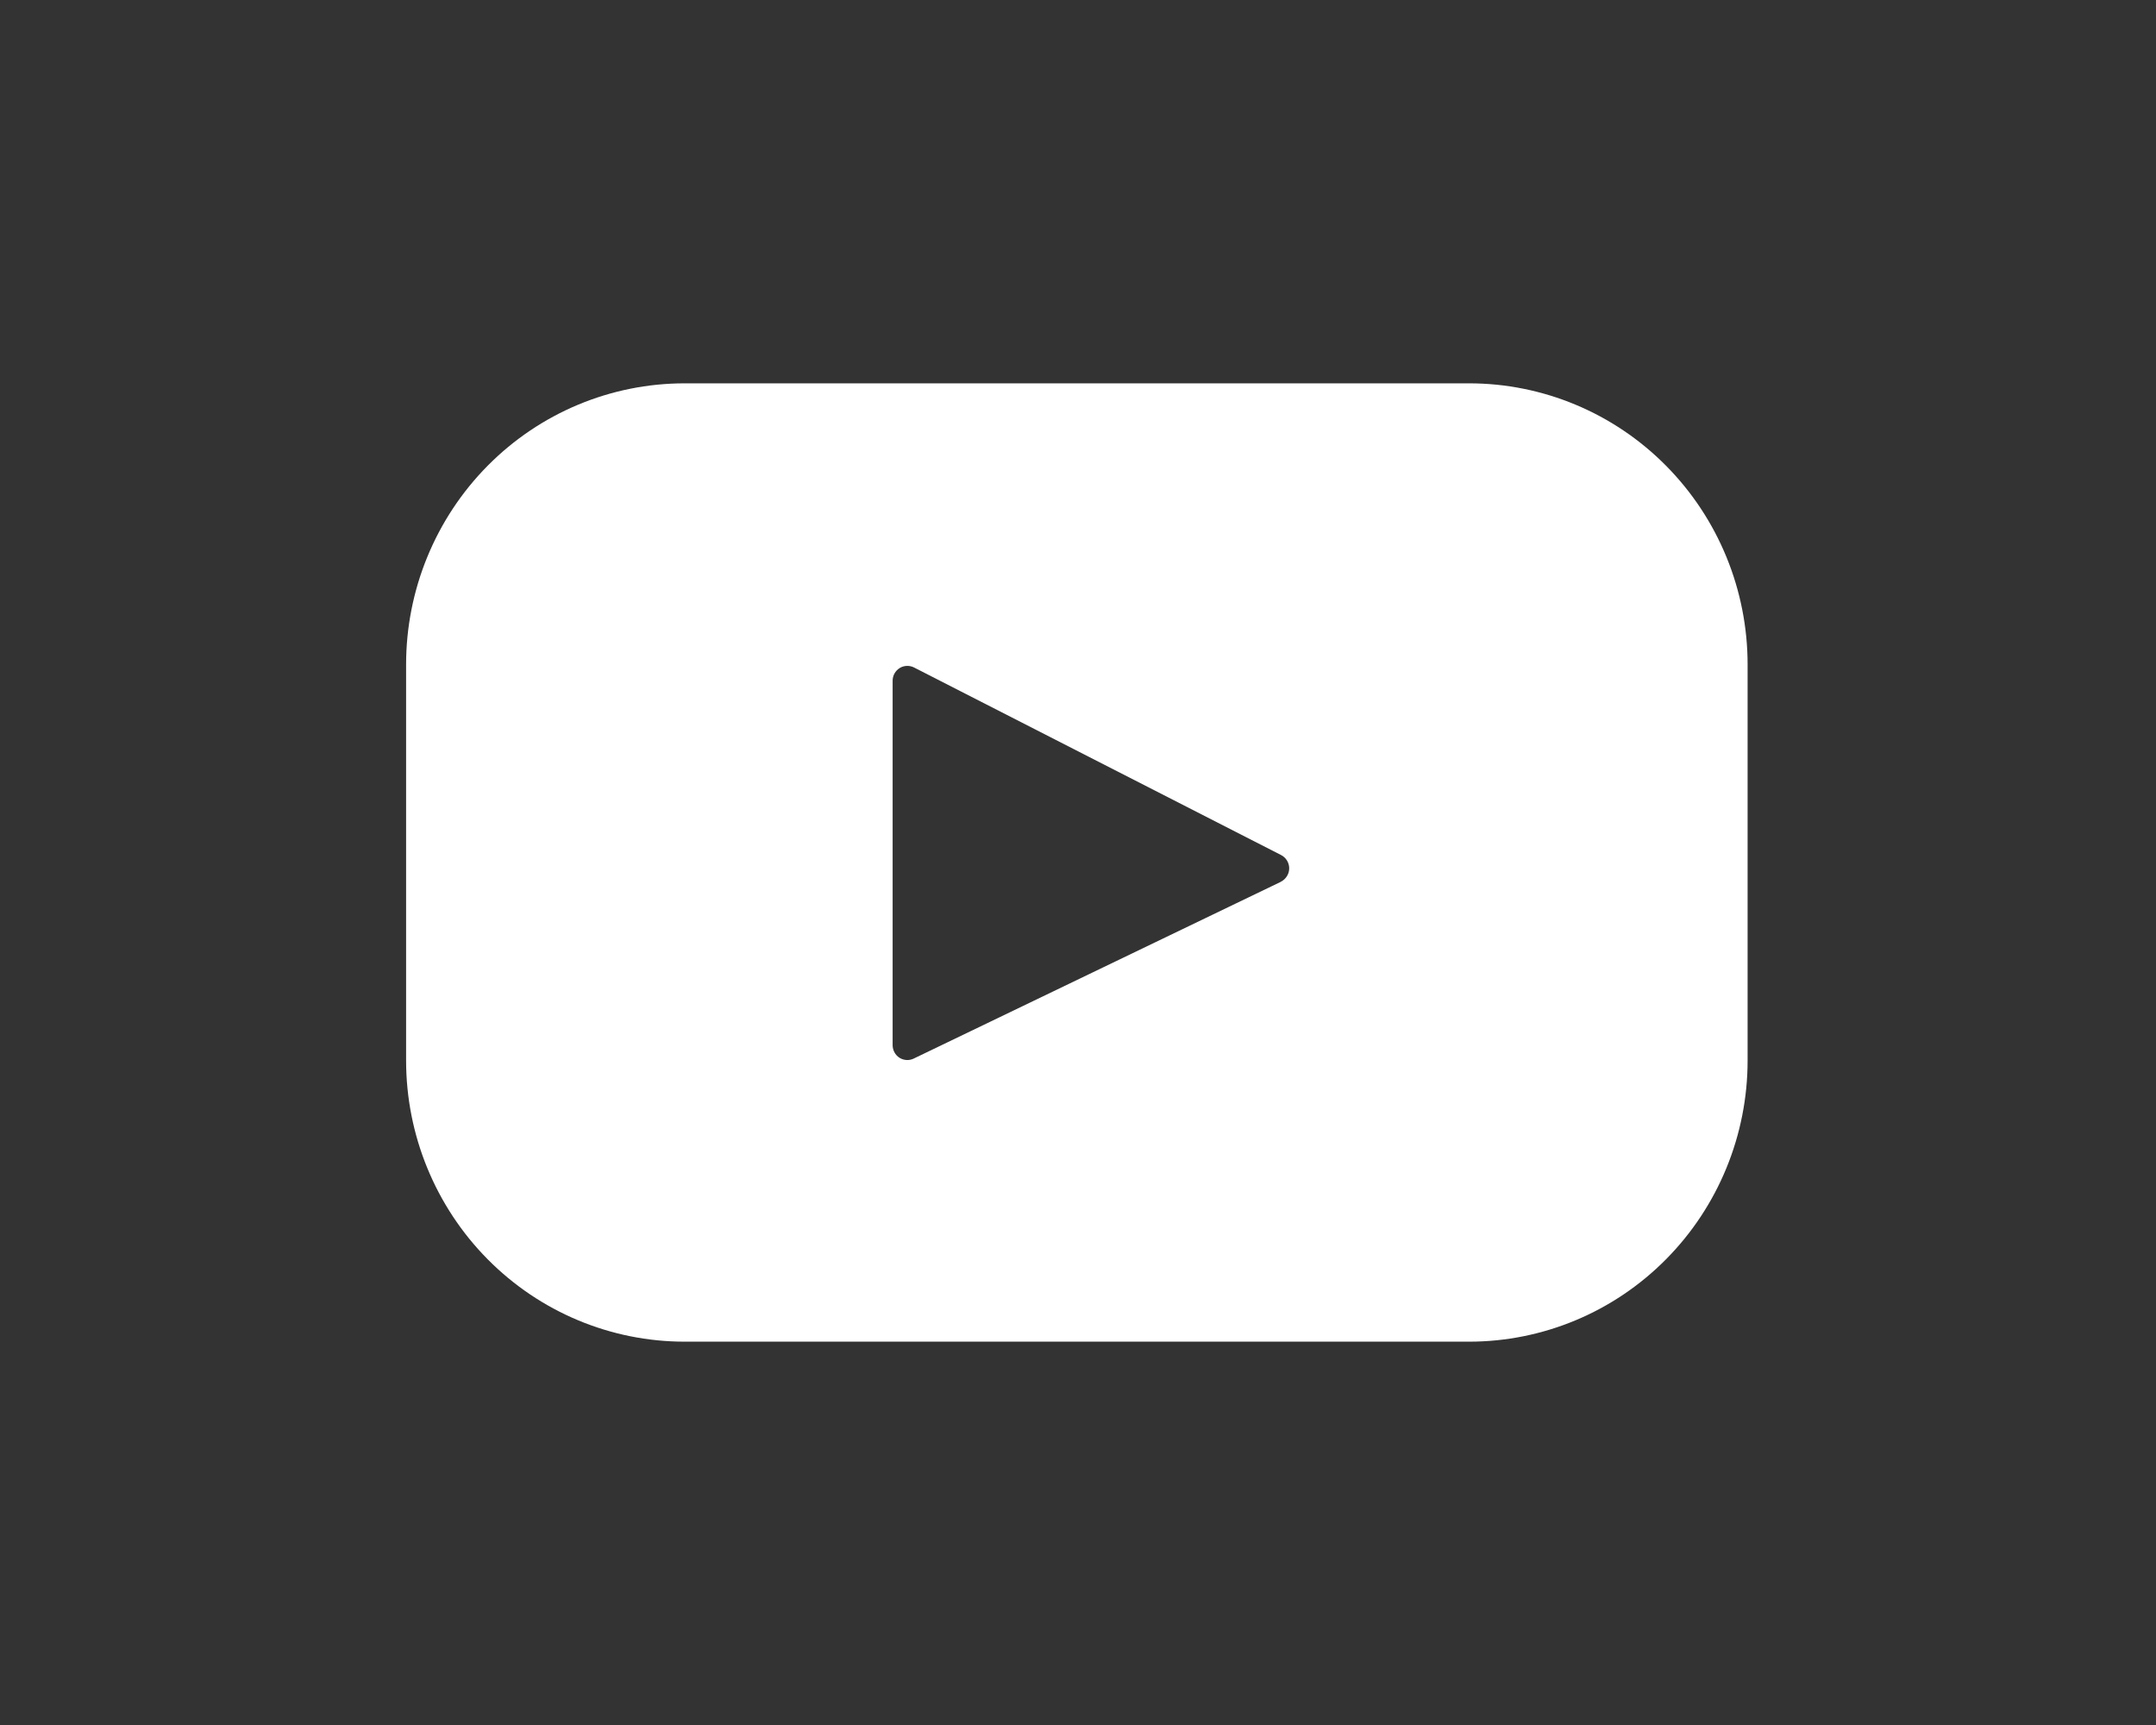 <svg width="45" height="36" viewBox="0 0 45 36" fill="none" xmlns="http://www.w3.org/2000/svg">
<rect x="0" y="0" width="45" height="36" fill="#333333" stroke="none"/>
<path d="M30.664 8H14.29C12.748 8 11.269 8.618 10.179 9.719C9.089 10.82 8.476 12.312 8.476 13.869V22.131C8.476 23.688 9.089 25.18 10.179 26.281C11.269 27.382 12.748 28 14.29 28H30.663C32.204 28 33.683 27.382 34.773 26.281C35.864 25.18 36.476 23.688 36.476 22.131V13.869C36.476 12.312 35.864 10.82 34.773 9.719C33.683 8.618 32.204 8 30.663 8H30.664ZM26.73 18.405L19.071 22.092C19.024 22.115 18.973 22.125 18.921 22.122C18.869 22.119 18.818 22.103 18.774 22.075C18.73 22.047 18.694 22.008 18.669 21.962C18.644 21.916 18.631 21.864 18.631 21.812V14.207C18.631 14.154 18.644 14.101 18.67 14.055C18.696 14.009 18.733 13.97 18.778 13.942C18.822 13.914 18.874 13.899 18.926 13.897C18.979 13.895 19.031 13.906 19.078 13.93L26.736 17.843C26.788 17.869 26.831 17.908 26.861 17.957C26.892 18.006 26.908 18.063 26.908 18.121C26.908 18.179 26.892 18.236 26.861 18.285C26.831 18.334 26.788 18.374 26.736 18.4L26.73 18.405Z" fill="white"/>
</svg>
